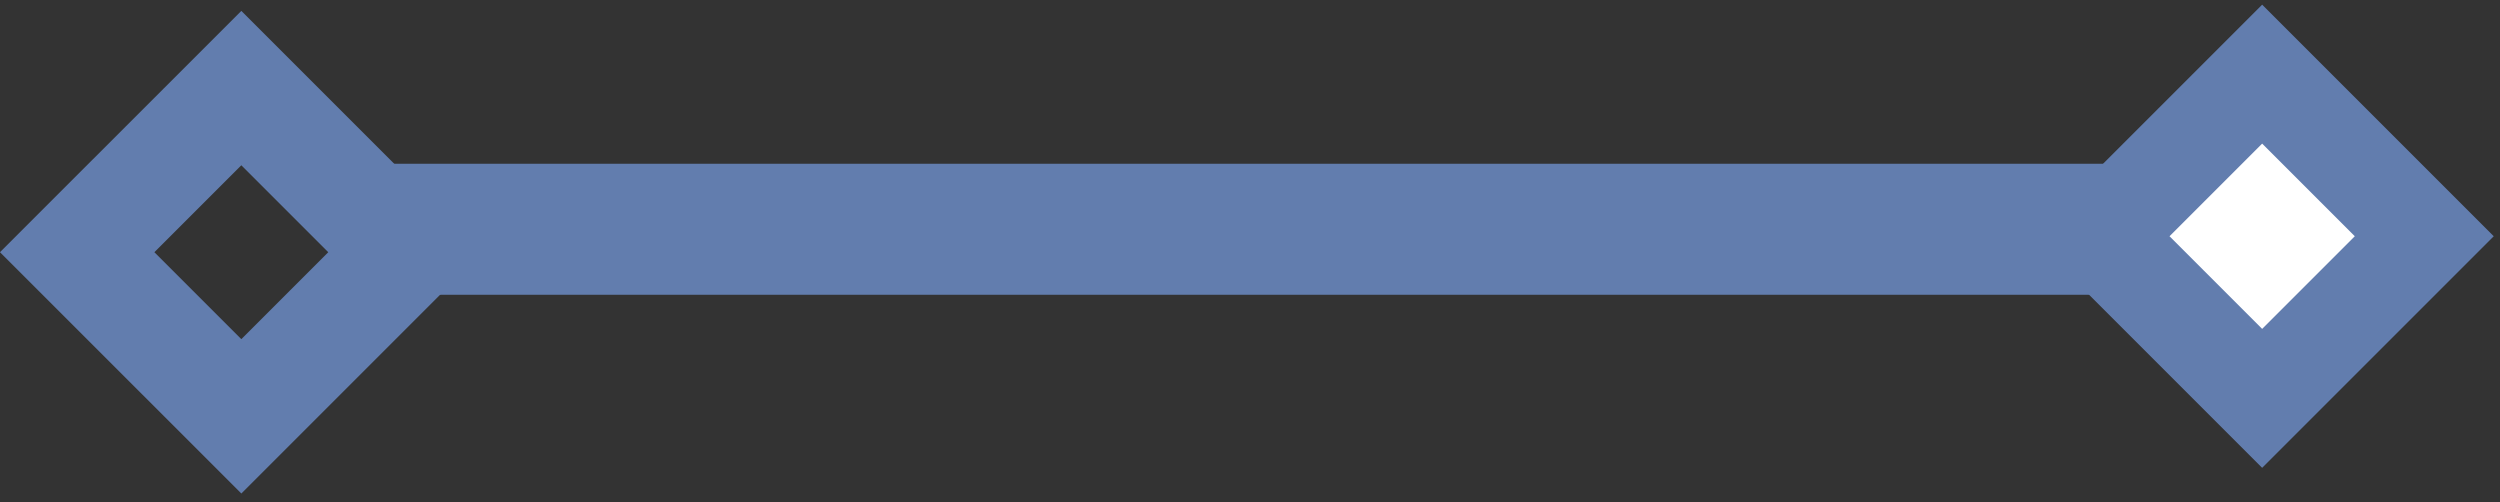 <svg width="229" height="46" fill="none" xmlns="http://www.w3.org/2000/svg"><rect width="100%" height="100%" fill="#333333" stroke="none"/><path stroke="#627DAE" stroke-width="10" d="M7.07 23.102L22.106 8.068 37.14 23.102 22.106 38.136z"/><path d="M207 27H36V15h171v12z" fill="#627DAE"/><path fill="#fff" stroke="#627DAE" stroke-width="9" d="M207.213 6.791l14.85 14.85-14.85 14.849-14.85-14.85z"/></svg>